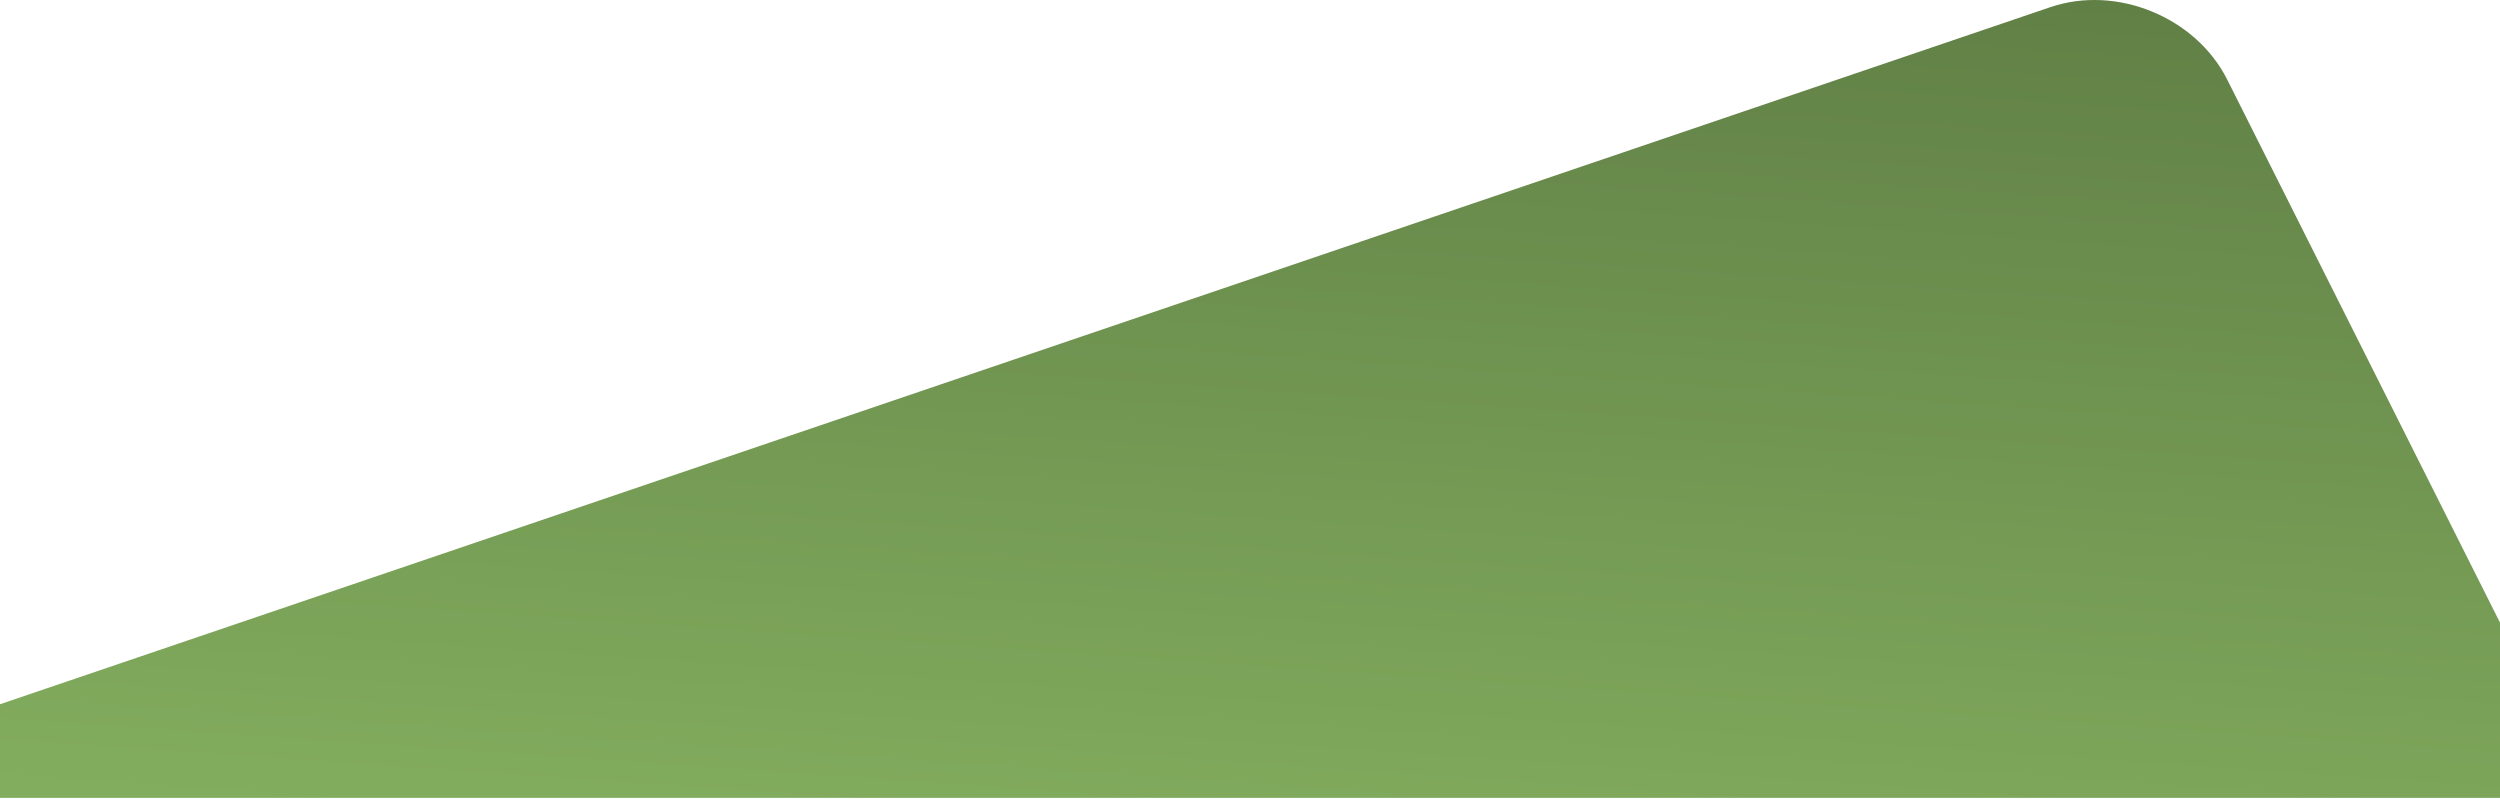 <?xml version="1.0" encoding="UTF-8"?>
<svg width="1440px" height="460px" viewBox="0 0 1440 460" version="1.1" xmlns="http://www.w3.org/2000/svg" xmlns:xlink="http://www.w3.org/1999/xlink">
    <!-- Generator: Sketch 46.2 (44496) - http://www.bohemiancoding.com/sketch -->
    <title>Path 3 Copy 6</title>
    <desc>Created with Sketch.</desc>
    <defs>
        <linearGradient x1="13.977%" y1="130.888%" x2="45.61%" y2="-16.082%" id="linearGradient-1">
            <stop stop-color="#57733F" offset="0%"></stop>
            <stop stop-color="#84AF5F" offset="100%"></stop>
        </linearGradient>
    </defs>
    <g id="Energy" stroke="none" stroke-width="1" fill="none" fill-rule="evenodd">
        <g id="KONTAKT" transform="translate(0, -380)" fill="url(#linearGradient-1)">
            <g id="Group-5" transform="translate(-49, -226)">
                <path d="M49,706.937 L206.119,1019.727 C224.214,1055.75 269.823,1074.433 308.001,1061.454 L1489,659.937 L1489,606 L49,606 L49,706.937 Z" id="Path-3-Copy-6" transform="translate(769, 835.789) scale(-1, -1) translate(-769, -835.789) "></path>
            </g>
        </g>
    </g>
</svg>